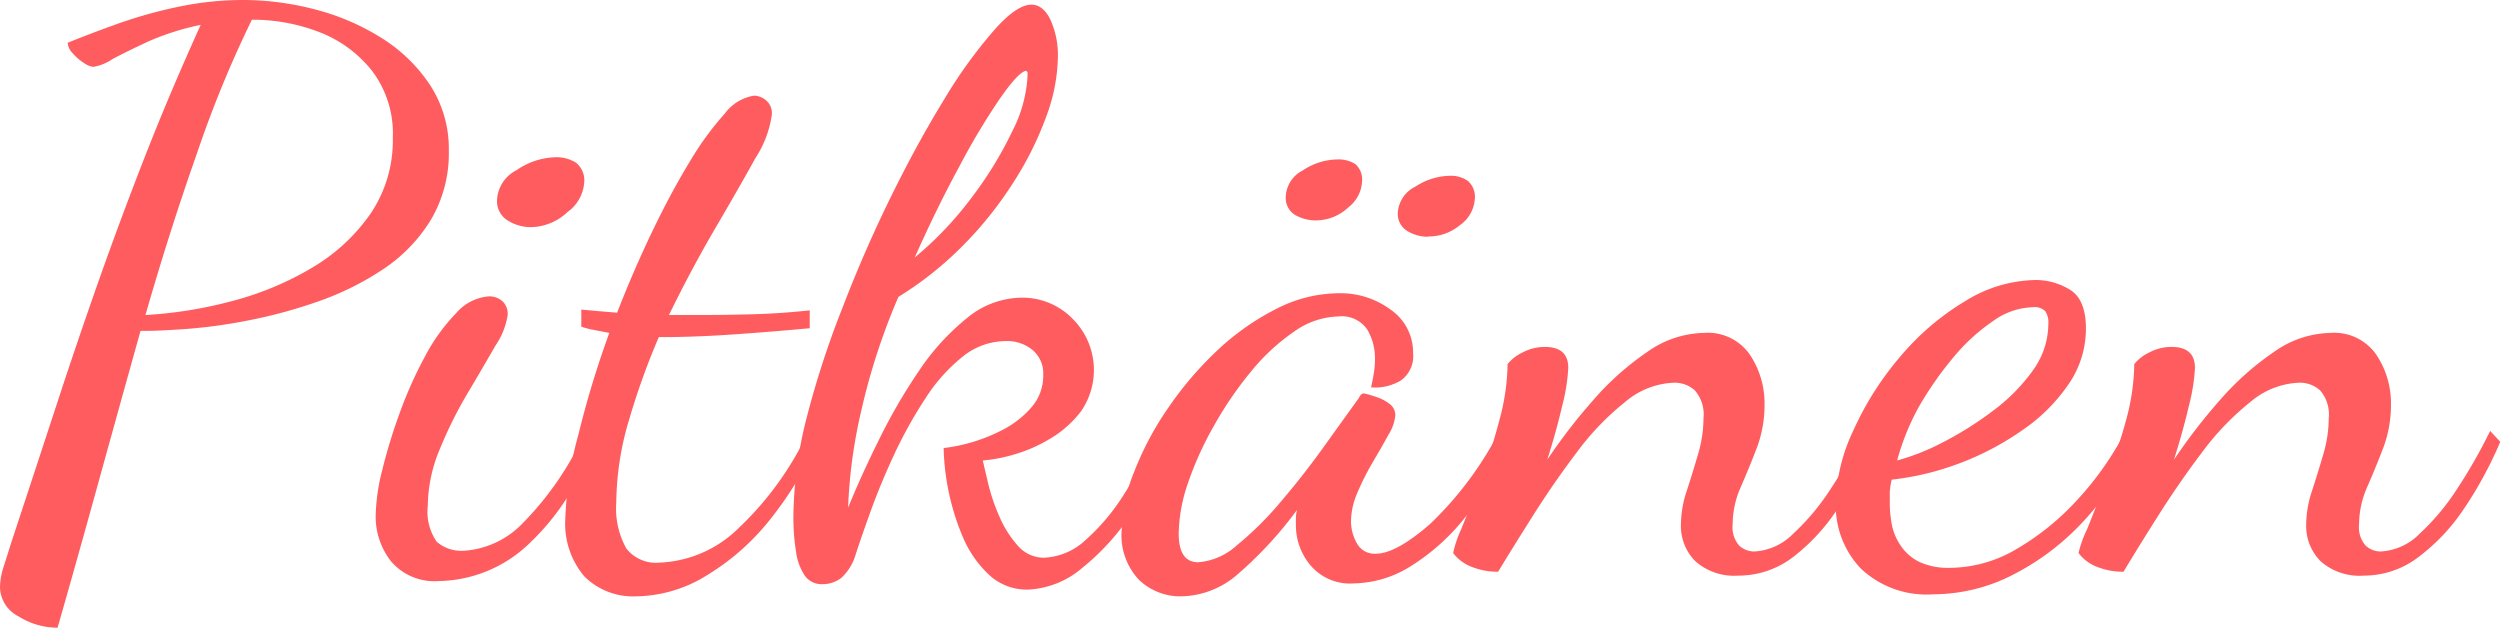 <svg xmlns="http://www.w3.org/2000/svg" viewBox="0 0 192.84 48.42"><defs><style>.cls-1{fill:#ff5c5f;}</style></defs><g id="Layer_2" data-name="Layer 2"><g id="Layer_1-2" data-name="Layer 1"><path class="cls-1" d="M4.44,48.42a5.67,5.67,0,0,1-3-.87A2.58,2.58,0,0,1,0,45.3a5.46,5.46,0,0,1,.3-1.65q.3-.93.54-1.71,1.92-5.82,3.57-10.86T7.74,21.3q1.68-4.74,3.54-9.48t4.2-9.9a19.82,19.82,0,0,0-4,1.26Q9.72,4,8.67,4.56a3.76,3.76,0,0,1-1.47.6,1.6,1.6,0,0,1-.72-.3,3.85,3.85,0,0,1-.87-.75,1.31,1.31,0,0,1-.39-.81Q6.84,2.64,9,1.86A36,36,0,0,1,13.68.54,24.27,24.27,0,0,1,18.78,0a21.91,21.91,0,0,1,5.49.72A18.06,18.06,0,0,1,29.4,2.91a12.25,12.25,0,0,1,3.78,3.66,9,9,0,0,1,1.44,5.07A10.06,10.06,0,0,1,33.21,17a12.28,12.28,0,0,1-3.72,3.81,22.21,22.21,0,0,1-5,2.46,38.12,38.12,0,0,1-5.31,1.44,40.48,40.48,0,0,1-4.74.66q-2.1.15-3.06.15h-.54Q9.12,31.68,7.47,37.65T4.44,48.42ZM11.22,24.3a33,33,0,0,0,6.69-1.08,23.69,23.69,0,0,0,6.18-2.58,14.33,14.33,0,0,0,4.5-4.17,10.08,10.08,0,0,0,1.71-5.85,8,8,0,0,0-1.56-5.1,9.52,9.52,0,0,0-4-3,14.24,14.24,0,0,0-5.31-1,86.79,86.79,0,0,0-4.23,10.29Q13.08,17.82,11.22,24.3Z"/><path class="cls-1" d="M33.84,44.82a4.4,4.4,0,0,1-3.66-1.5,5.58,5.58,0,0,1-1.2-3.6,15.31,15.31,0,0,1,.51-3.48,41.85,41.85,0,0,1,1.35-4.41,31.88,31.88,0,0,1,1.95-4.35,14.43,14.43,0,0,1,2.4-3.33,3.69,3.69,0,0,1,2.55-1.29,1.51,1.51,0,0,1,1,.36,1.34,1.34,0,0,1,.42,1.08,5.71,5.71,0,0,1-.93,2.34q-.93,1.62-2.16,3.69a32.62,32.62,0,0,0-2.16,4.35A11.45,11.45,0,0,0,33,39a4.05,4.05,0,0,0,.69,2.79,2.9,2.9,0,0,0,2.13.69,6.9,6.9,0,0,0,4.38-2,24.06,24.06,0,0,0,4.92-7.14l.66.72a18.74,18.74,0,0,1-5.1,8A10.29,10.29,0,0,1,33.84,44.82ZM41,17.52A3.36,3.36,0,0,1,39.15,17a1.74,1.74,0,0,1-.81-1.59,2.73,2.73,0,0,1,1.5-2.28,5.53,5.53,0,0,1,3-1,2.81,2.81,0,0,1,1.59.42,1.74,1.74,0,0,1,.63,1.56,3.07,3.07,0,0,1-1.29,2.25A4.2,4.2,0,0,1,41,17.52Z"/><path class="cls-1" d="M49.08,46a5.35,5.35,0,0,1-4-1.53,6.3,6.3,0,0,1-1.47-4.53,27,27,0,0,1,1-6.39A74.5,74.5,0,0,1,47,25.68l-1.08-.21a7.11,7.11,0,0,1-1.08-.27V23.88l1.32.12,1.44.12q1.26-3.24,2.7-6.24t2.88-5.37a23.16,23.16,0,0,1,2.73-3.75,3.48,3.48,0,0,1,2.25-1.38,1.47,1.47,0,0,1,.93.36,1.3,1.3,0,0,1,.45,1.08,8.19,8.19,0,0,1-1.26,3.36q-1.26,2.28-3.09,5.4T51.6,24.3h2.1q2.22,0,4.38-.06t4.38-.3v1.38q-3.3.3-5.94.48T51.66,26h-.84a55.27,55.27,0,0,0-2.28,6.33,22.62,22.62,0,0,0-1,6.39,6.32,6.32,0,0,0,.78,3.6,2.9,2.9,0,0,0,2.52,1.08A9.21,9.21,0,0,0,57,40.71a24.52,24.52,0,0,0,5.37-7.47l.78.6A27.29,27.29,0,0,1,59.46,40a18.38,18.38,0,0,1-4.89,4.35A10.6,10.6,0,0,1,49.08,46Z"/><path class="cls-1" d="M79.26,45.48a4.26,4.26,0,0,1-3-1.17,8.5,8.5,0,0,1-2-2.91,18.67,18.67,0,0,1-1.47-6.84,13.18,13.18,0,0,0,4.56-1.41,7.4,7.4,0,0,0,2.22-1.74,3.7,3.7,0,0,0,.9-2.49A2.35,2.35,0,0,0,79.65,27a3.08,3.08,0,0,0-2.07-.69,5.32,5.32,0,0,0-3.36,1.23,13.23,13.23,0,0,0-2.85,3.21A34.33,34.33,0,0,0,69,35q-1.05,2.25-1.8,4.32T66,42.78a3.92,3.92,0,0,1-1.11,1.8,2.36,2.36,0,0,1-1.47.48,1.57,1.57,0,0,1-1.32-.63,4.22,4.22,0,0,1-.69-1.83,16.56,16.56,0,0,1-.21-2.82,31.8,31.8,0,0,1,1-7.47A70.83,70.83,0,0,1,65,23.7q1.71-4.44,3.75-8.58t4.11-7.5a36.52,36.52,0,0,1,3.84-5.31Q78.42.36,79.56.36q.9,0,1.47,1.17a6.62,6.62,0,0,1,.57,2.91A13.71,13.71,0,0,1,80.7,9a25.29,25.29,0,0,1-2.55,5.1A28.87,28.87,0,0,1,74.22,19a26.69,26.69,0,0,1-4.92,3.9,50.06,50.06,0,0,0-2.88,8.85,38.84,38.84,0,0,0-1,7.41q1-2.46,2.37-5.22a43.18,43.18,0,0,1,3.06-5.28,18.22,18.22,0,0,1,3.72-4.11,6.72,6.72,0,0,1,4.23-1.59,5.42,5.42,0,0,1,3.93,1.62,5.59,5.59,0,0,1,.66,7.14A8.25,8.25,0,0,1,81,33.84a11.52,11.52,0,0,1-2.82,1.23,12,12,0,0,1-2.37.45q.12.54.42,1.8a14.79,14.79,0,0,0,.87,2.55,8.26,8.26,0,0,0,1.41,2.22,2.65,2.65,0,0,0,2,.93,5,5,0,0,0,3.21-1.35,16.21,16.21,0,0,0,3-3.57,34.19,34.19,0,0,0,2.64-5l.66.72a21.34,21.34,0,0,1-2.64,5.64,18.15,18.15,0,0,1-3.87,4.32A6.91,6.91,0,0,1,79.26,45.48Zm-8.7-25.62a26.67,26.67,0,0,0,4.32-4.53,29.08,29.08,0,0,0,3.18-5.16,10.54,10.54,0,0,0,1.2-4.29V5.61q0-.09-.12-.15-.6.12-2,2.13A53.08,53.08,0,0,0,74,12.84Q72.24,16.08,70.56,19.86Z"/><path class="cls-1" d="M91.14,46a4.62,4.62,0,0,1-3.27-1.26,5,5,0,0,1-1.35-3.84,12.85,12.85,0,0,1,1-4.59,23.59,23.59,0,0,1,2.64-4.92A26.83,26.83,0,0,1,93.93,27a19.39,19.39,0,0,1,4.53-3.18,10.65,10.65,0,0,1,4.8-1.2,6.48,6.48,0,0,1,4,1.26A4,4,0,0,1,109,27.24a2.31,2.31,0,0,1-.93,2.1,3.86,3.86,0,0,1-2.31.54q.12-.54.21-1.08a6.56,6.56,0,0,0,.09-1.08,4.37,4.37,0,0,0-.6-2.31,2.38,2.38,0,0,0-2.22-1,6.12,6.12,0,0,0-3.42,1.17,15.88,15.88,0,0,0-3.33,3.09,27.87,27.87,0,0,0-2.85,4.17,25.67,25.67,0,0,0-2,4.41,12.47,12.47,0,0,0-.72,3.9q0,2.22,1.5,2.22a5,5,0,0,0,3-1.32,25,25,0,0,0,3.36-3.33q1.71-2,3.27-4.17l2.76-3.84q.18-.36.36-.36t.9.24a3.42,3.42,0,0,1,1.08.54,1.09,1.09,0,0,1,.48.9,3.37,3.37,0,0,1-.51,1.47q-.51.93-1.2,2.1a20.28,20.28,0,0,0-1.2,2.37,5.71,5.71,0,0,0-.51,2.22,3.47,3.47,0,0,0,.45,1.71,1.55,1.55,0,0,0,1.47.81q1.56,0,4.2-2.31a26.92,26.92,0,0,0,5.34-7.17l.78.78a23.21,23.21,0,0,1-3.3,5.73,16.5,16.5,0,0,1-4.23,3.87A8.5,8.5,0,0,1,104.46,45a4,4,0,0,1-3.39-1.41,4.81,4.81,0,0,1-1.11-3q0-.3,0-.6t.09-.66a30,30,0,0,1-4.62,5A6.79,6.79,0,0,1,91.14,46Zm10.38-29a3.16,3.16,0,0,1-1.62-.42,1.53,1.53,0,0,1-.72-1.44,2.38,2.38,0,0,1,1.32-2,4.88,4.88,0,0,1,2.64-.84,2.41,2.41,0,0,1,1.41.36,1.59,1.59,0,0,1,.51,1.38A2.68,2.68,0,0,1,104,16,3.64,3.64,0,0,1,101.52,17Zm8.64,1.26a3,3,0,0,1-1.62-.45,1.54,1.54,0,0,1-.72-1.41,2.41,2.41,0,0,1,1.35-2,5,5,0,0,1,2.67-.84,2.3,2.3,0,0,1,1.38.39,1.63,1.63,0,0,1,.54,1.41,2.66,2.66,0,0,1-1.14,2A3.75,3.75,0,0,1,110.16,18.24Z"/><path class="cls-1" d="M134.1,44.4a4.52,4.52,0,0,1-3.33-1.11,3.86,3.86,0,0,1-1.11-2.85,8.35,8.35,0,0,1,.45-2.58q.45-1.38.87-2.82a9.85,9.85,0,0,0,.42-2.76,2.85,2.85,0,0,0-.66-2.16,2.32,2.32,0,0,0-1.62-.6,6.17,6.17,0,0,0-3.78,1.5,20.59,20.59,0,0,0-3.69,3.84q-1.77,2.34-3.33,4.8t-2.76,4.44a5.35,5.35,0,0,1-2-.36,3.26,3.26,0,0,1-1.47-1.08,8.78,8.78,0,0,1,.63-1.86q.63-1.56,1.47-3.78a46.17,46.17,0,0,0,1.47-4.62,17.19,17.19,0,0,0,.63-4.32,3.39,3.39,0,0,1,1.17-.9,3.66,3.66,0,0,1,1.71-.42q1.8,0,1.8,1.62a14.32,14.32,0,0,1-.45,2.85q-.45,1.95-1.17,4.23a43.39,43.39,0,0,1,3.54-4.59,21.7,21.7,0,0,1,4.17-3.72,7.77,7.77,0,0,1,4.35-1.47A3.94,3.94,0,0,1,135,27.39a6.75,6.75,0,0,1,1.11,3.75,9.45,9.45,0,0,1-.6,3.42q-.6,1.56-1.23,3a7.13,7.13,0,0,0-.63,2.88,2.14,2.14,0,0,0,.51,1.65,1.72,1.72,0,0,0,1.17.45,4.58,4.58,0,0,0,3-1.38,17.94,17.94,0,0,0,2.94-3.54,40.13,40.13,0,0,0,2.49-4.38l.78.84a30.25,30.25,0,0,1-2.85,5.25A15.1,15.1,0,0,1,138.27,43,6.91,6.91,0,0,1,134.1,44.4Z"/><path class="cls-1" d="M149.16,45.84a7.38,7.38,0,0,1-5.64-2,7.07,7.07,0,0,1-1.92-5A13.79,13.79,0,0,1,143,33.12a23.62,23.62,0,0,1,3.6-5.64,19.88,19.88,0,0,1,5-4.26A10.57,10.57,0,0,1,157,21.6a5,5,0,0,1,2.67.75q1.23.75,1.23,3a7.54,7.54,0,0,1-1.32,4.26A13.53,13.53,0,0,1,156,33.18a21.82,21.82,0,0,1-4.83,2.55A21.66,21.66,0,0,1,145.92,37a5.29,5.29,0,0,0-.15.93q0,.45,0,.93a8.91,8.91,0,0,0,.15,1.56,4.34,4.34,0,0,0,.66,1.62A3.7,3.7,0,0,0,148,43.32a5.3,5.3,0,0,0,2.43.48,10.18,10.18,0,0,0,5.1-1.44,19.82,19.82,0,0,0,4.71-3.81,24.11,24.11,0,0,0,3.69-5.25l.9.66a22.49,22.49,0,0,1-4.14,6.27,19.37,19.37,0,0,1-5.49,4.14A13.46,13.46,0,0,1,149.16,45.84Zm-2.82-10.32a17.72,17.72,0,0,0,3.6-1.44,26.27,26.27,0,0,0,3.84-2.43,14.09,14.09,0,0,0,3.06-3.12A6.13,6.13,0,0,0,158,25a1.54,1.54,0,0,0-.24-1,1.2,1.2,0,0,0-1-.3,5.47,5.47,0,0,0-3,1.05,14.56,14.56,0,0,0-3.06,2.79,26.41,26.41,0,0,0-2.67,3.81A18.39,18.39,0,0,0,146.34,35.52Z"/><path class="cls-1" d="M182.34,44.4A4.52,4.52,0,0,1,179,43.29a3.86,3.86,0,0,1-1.11-2.85,8.35,8.35,0,0,1,.45-2.58q.45-1.38.87-2.82a9.85,9.85,0,0,0,.42-2.76,2.85,2.85,0,0,0-.66-2.16,2.32,2.32,0,0,0-1.62-.6,6.17,6.17,0,0,0-3.78,1.5,20.59,20.59,0,0,0-3.69,3.84q-1.77,2.34-3.33,4.8T163.8,44.1a5.35,5.35,0,0,1-2-.36,3.26,3.26,0,0,1-1.47-1.08A8.78,8.78,0,0,1,161,40.8q.63-1.56,1.47-3.78A46.17,46.17,0,0,0,164,32.4a17.19,17.19,0,0,0,.63-4.32,3.39,3.39,0,0,1,1.17-.9,3.66,3.66,0,0,1,1.71-.42q1.8,0,1.8,1.62a14.32,14.32,0,0,1-.45,2.85q-.45,1.95-1.17,4.23a43.39,43.39,0,0,1,3.54-4.59,21.7,21.7,0,0,1,4.17-3.72,7.77,7.77,0,0,1,4.35-1.47,3.94,3.94,0,0,1,3.57,1.71,6.75,6.75,0,0,1,1.11,3.75,9.45,9.45,0,0,1-.6,3.42q-.6,1.56-1.23,3a7.13,7.13,0,0,0-.63,2.88,2.14,2.14,0,0,0,.51,1.65,1.72,1.72,0,0,0,1.17.45,4.58,4.58,0,0,0,3-1.38,17.94,17.94,0,0,0,2.94-3.54,40.13,40.13,0,0,0,2.49-4.38l.78.84A30.25,30.25,0,0,1,190,39.33,15.1,15.1,0,0,1,186.51,43,6.91,6.91,0,0,1,182.34,44.4Z"/></g></g></svg>
